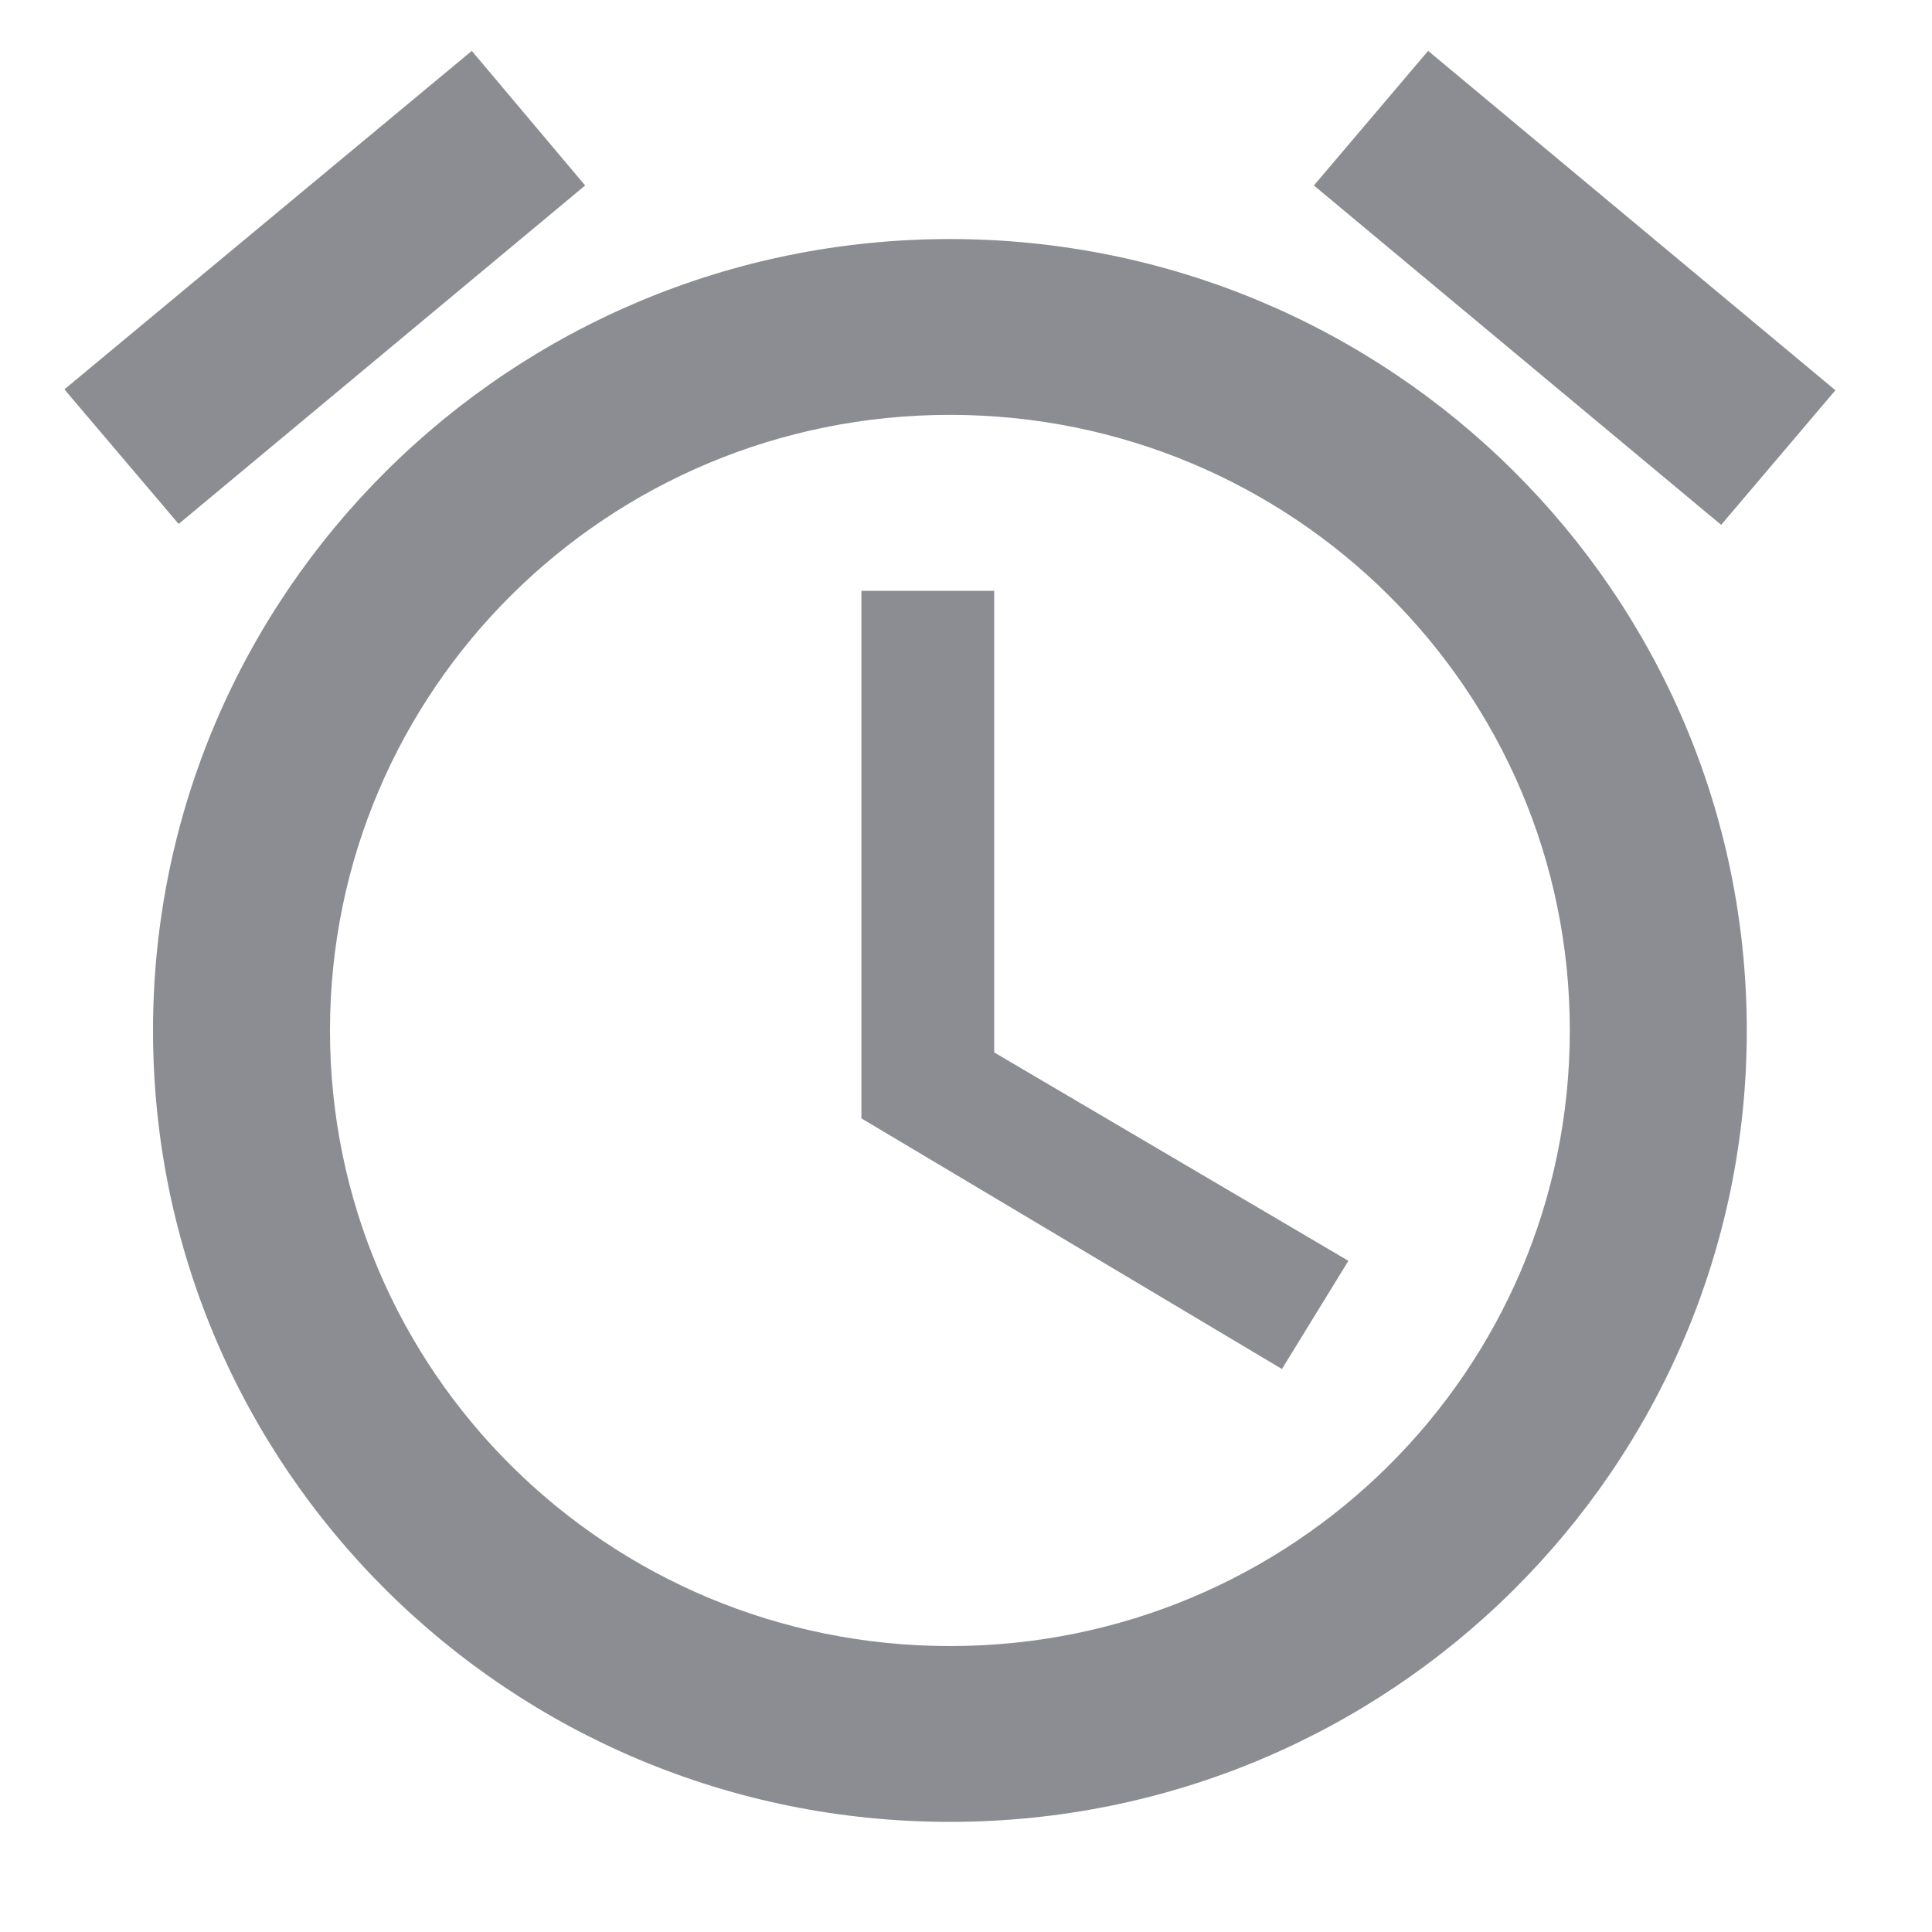 <svg width="15" height="15" viewBox="0 0 15 15" fill="none" xmlns="http://www.w3.org/2000/svg">
<path d="M14.25 3.03L11.088 0.395L10.201 1.44L13.363 4.075L14.25 3.03ZM4.543 1.44L3.663 0.395L0.5 3.023L1.387 4.068L4.543 1.44ZM7.719 4.587H6.688V8.683L9.953 10.629L10.469 9.789L7.719 8.171V4.587ZM7.375 1.856C3.958 1.856 1.188 4.607 1.188 8.001C1.188 11.394 3.951 14.145 7.375 14.145C10.792 14.145 13.562 11.394 13.562 8.001C13.562 4.607 10.792 1.856 7.375 1.856ZM7.375 12.78C4.714 12.78 2.562 10.643 2.562 8.001C2.562 5.358 4.714 3.221 7.375 3.221C10.036 3.221 12.188 5.358 12.188 8.001C12.188 10.643 10.036 12.78 7.375 12.78Z" fill="#8C8D93"/>
</svg>


